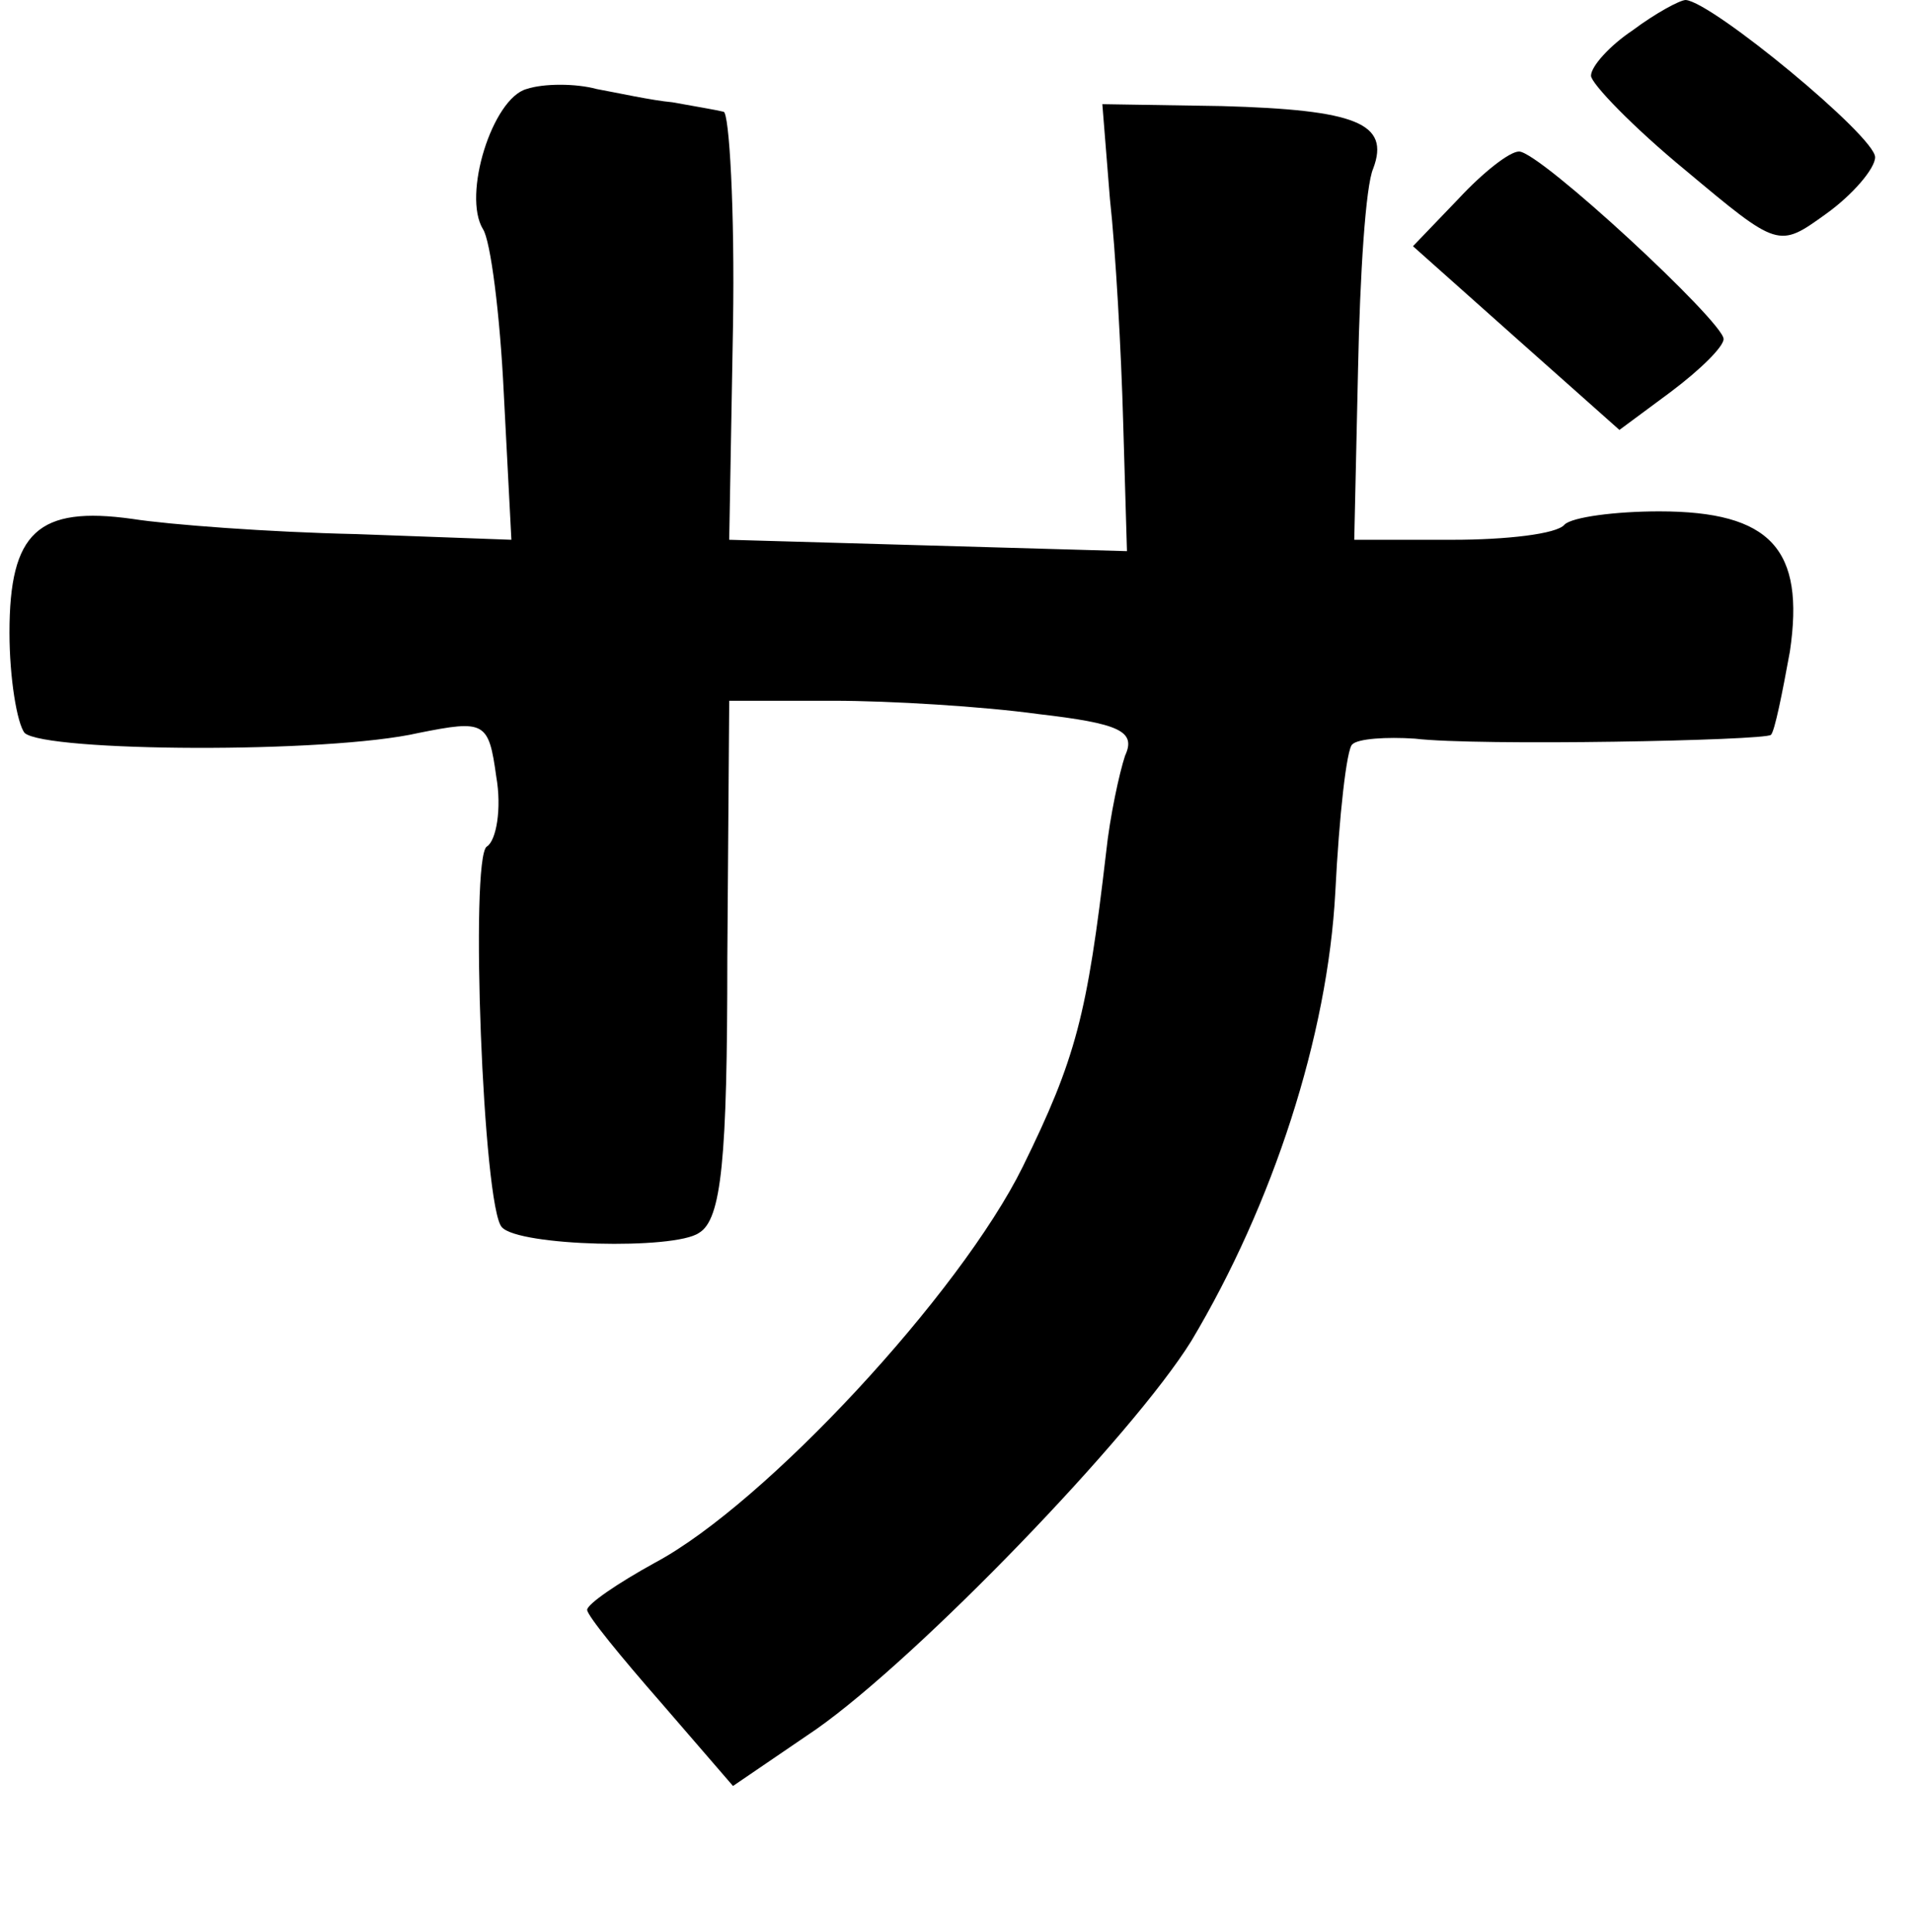 <?xml version="1.0" standalone="no"?>
<!DOCTYPE svg PUBLIC "-//W3C//DTD SVG 20010904//EN"
 "http://www.w3.org/TR/2001/REC-SVG-20010904/DTD/svg10.dtd">
<svg version="1.0" xmlns="http://www.w3.org/2000/svg"
 width="101pt" height="102pt" viewBox="0 0 101 102"
 preserveAspectRatio="xMidYMid meet">
<g transform="translate(0,102) scale(0.1,-0.1)"
fill="#000000" stroke="none">
<path d="M862 1004 c-12 -8 -22 -19 -22 -24 0 -4 22 -27 50 -50 49 -41 49 -41
74 -23 14 10 26 24 26 30 0 11 -86 82 -100 83 -3 0 -16 -7 -28 -16z"/>
<path d="M278 973 c-18 -5 -34 -56 -23 -74 4 -6 9 -45 11 -87 l4 -77 -82 3
c-46 1 -99 5 -118 8 -50 7 -65 -7 -65 -60 0 -24 4 -48 8 -53 11 -10 160 -11
208 0 35 7 37 6 41 -23 3 -17 0 -34 -5 -37 -9 -6 -2 -191 8 -201 9 -10 91 -12
104 -3 12 7 15 39 15 145 l1 136 55 0 c30 0 79 -3 108 -7 43 -5 52 -9 46 -22
-3 -9 -8 -32 -10 -51 -10 -86 -16 -109 -44 -166 -33 -67 -136 -178 -194 -209
-20 -11 -36 -22 -36 -25 0 -3 18 -25 39 -49 l38 -44 44 30 c54 38 167 155 198
205 43 72 72 161 76 237 2 40 6 76 9 78 3 3 18 4 33 3 33 -4 185 -1 188 2 2 2
6 22 10 44 8 54 -10 74 -69 74 -23 0 -46 -3 -50 -7 -4 -5 -31 -8 -59 -8 l-52
0 2 90 c1 50 4 97 8 106 9 24 -9 31 -80 33 l-63 1 4 -50 c3 -27 6 -81 7 -118
l2 -68 -105 3 -105 3 2 113 c1 61 -2 113 -5 113 -4 1 -16 3 -27 5 -11 1 -29 5
-40 7 -11 3 -28 3 -37 0z"/>
<path d="M770 915 l-24 -25 55 -49 54 -48 27 20 c16 12 28 24 28 28 0 9 -97
99 -108 99 -5 0 -19 -11 -32 -25z"/>
</g>
</svg>

